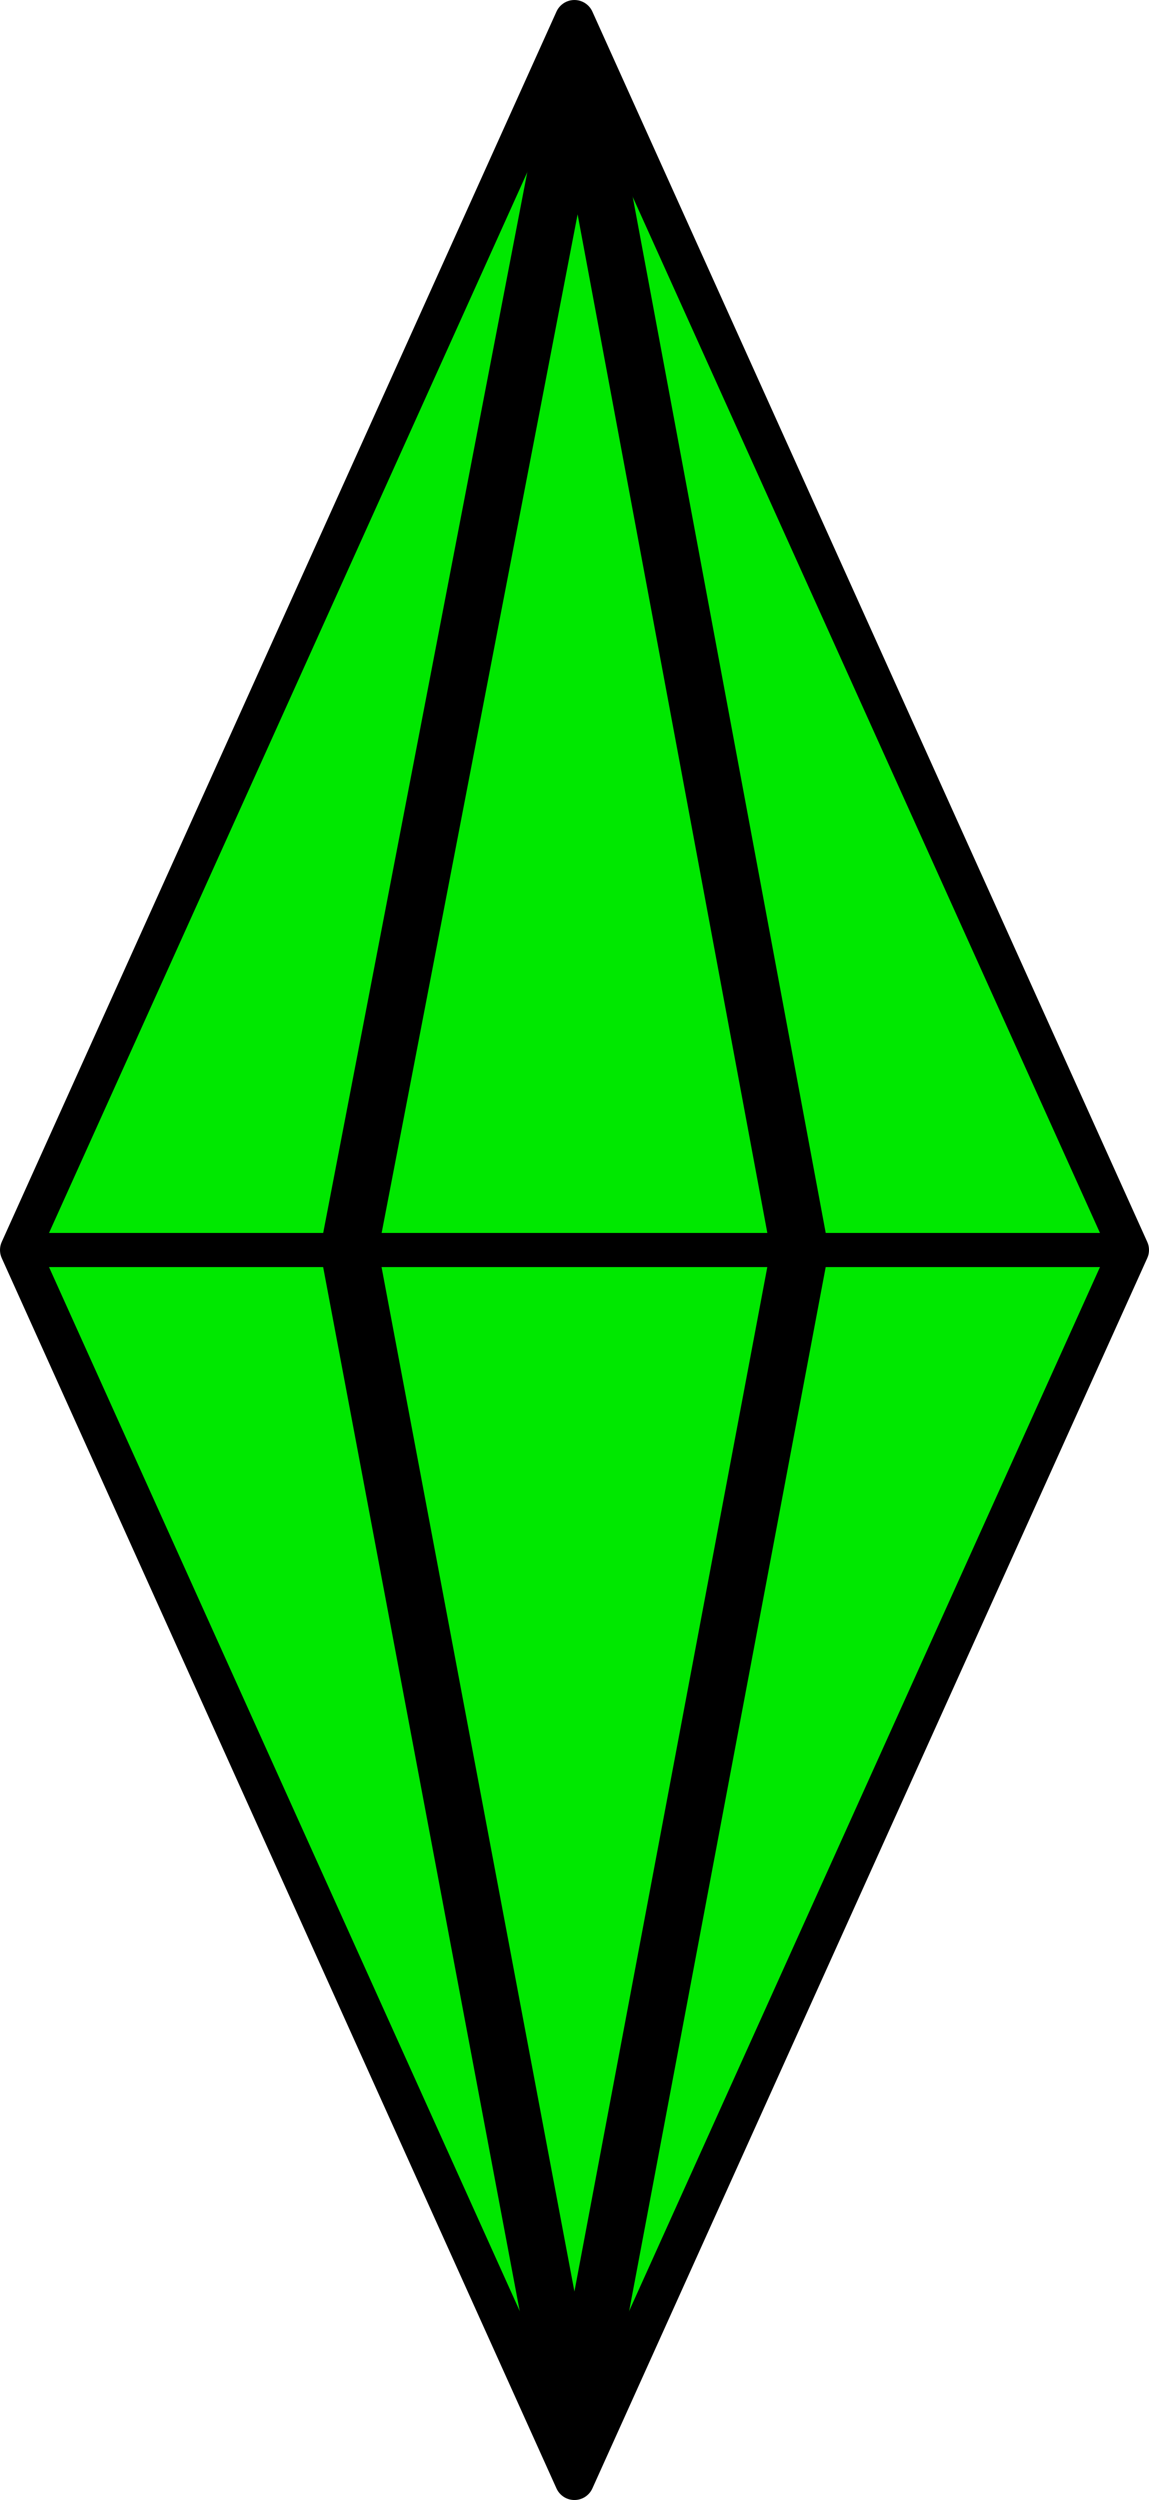 <svg id="diamond" xmlns="http://www.w3.org/2000/svg" viewBox="0 0 75.79 164.86"><title>diamond</title><polygon id="dcolour" points="1.3 82.43 37.89 1.3 74.49 82.43 37.89 163.56 1.3 82.43" style="fill:#00e800;stroke:#000;stroke-linecap:round;stroke-linejoin:round;stroke-width:2.599px"/><path id="outside" d="M20.48,93.94H92.79" transform="translate(-18.68 -11.51)" style="fill:none;stroke:#000;stroke-width:2.25px"/><polygon id="inside" points="37.89 161.34 23.03 82.43 38.13 3.96 52.75 82.43 37.89 161.34" style="fill:none;stroke:#000;stroke-linecap:round;stroke-linejoin:round;stroke-width:3.785px"/></svg>